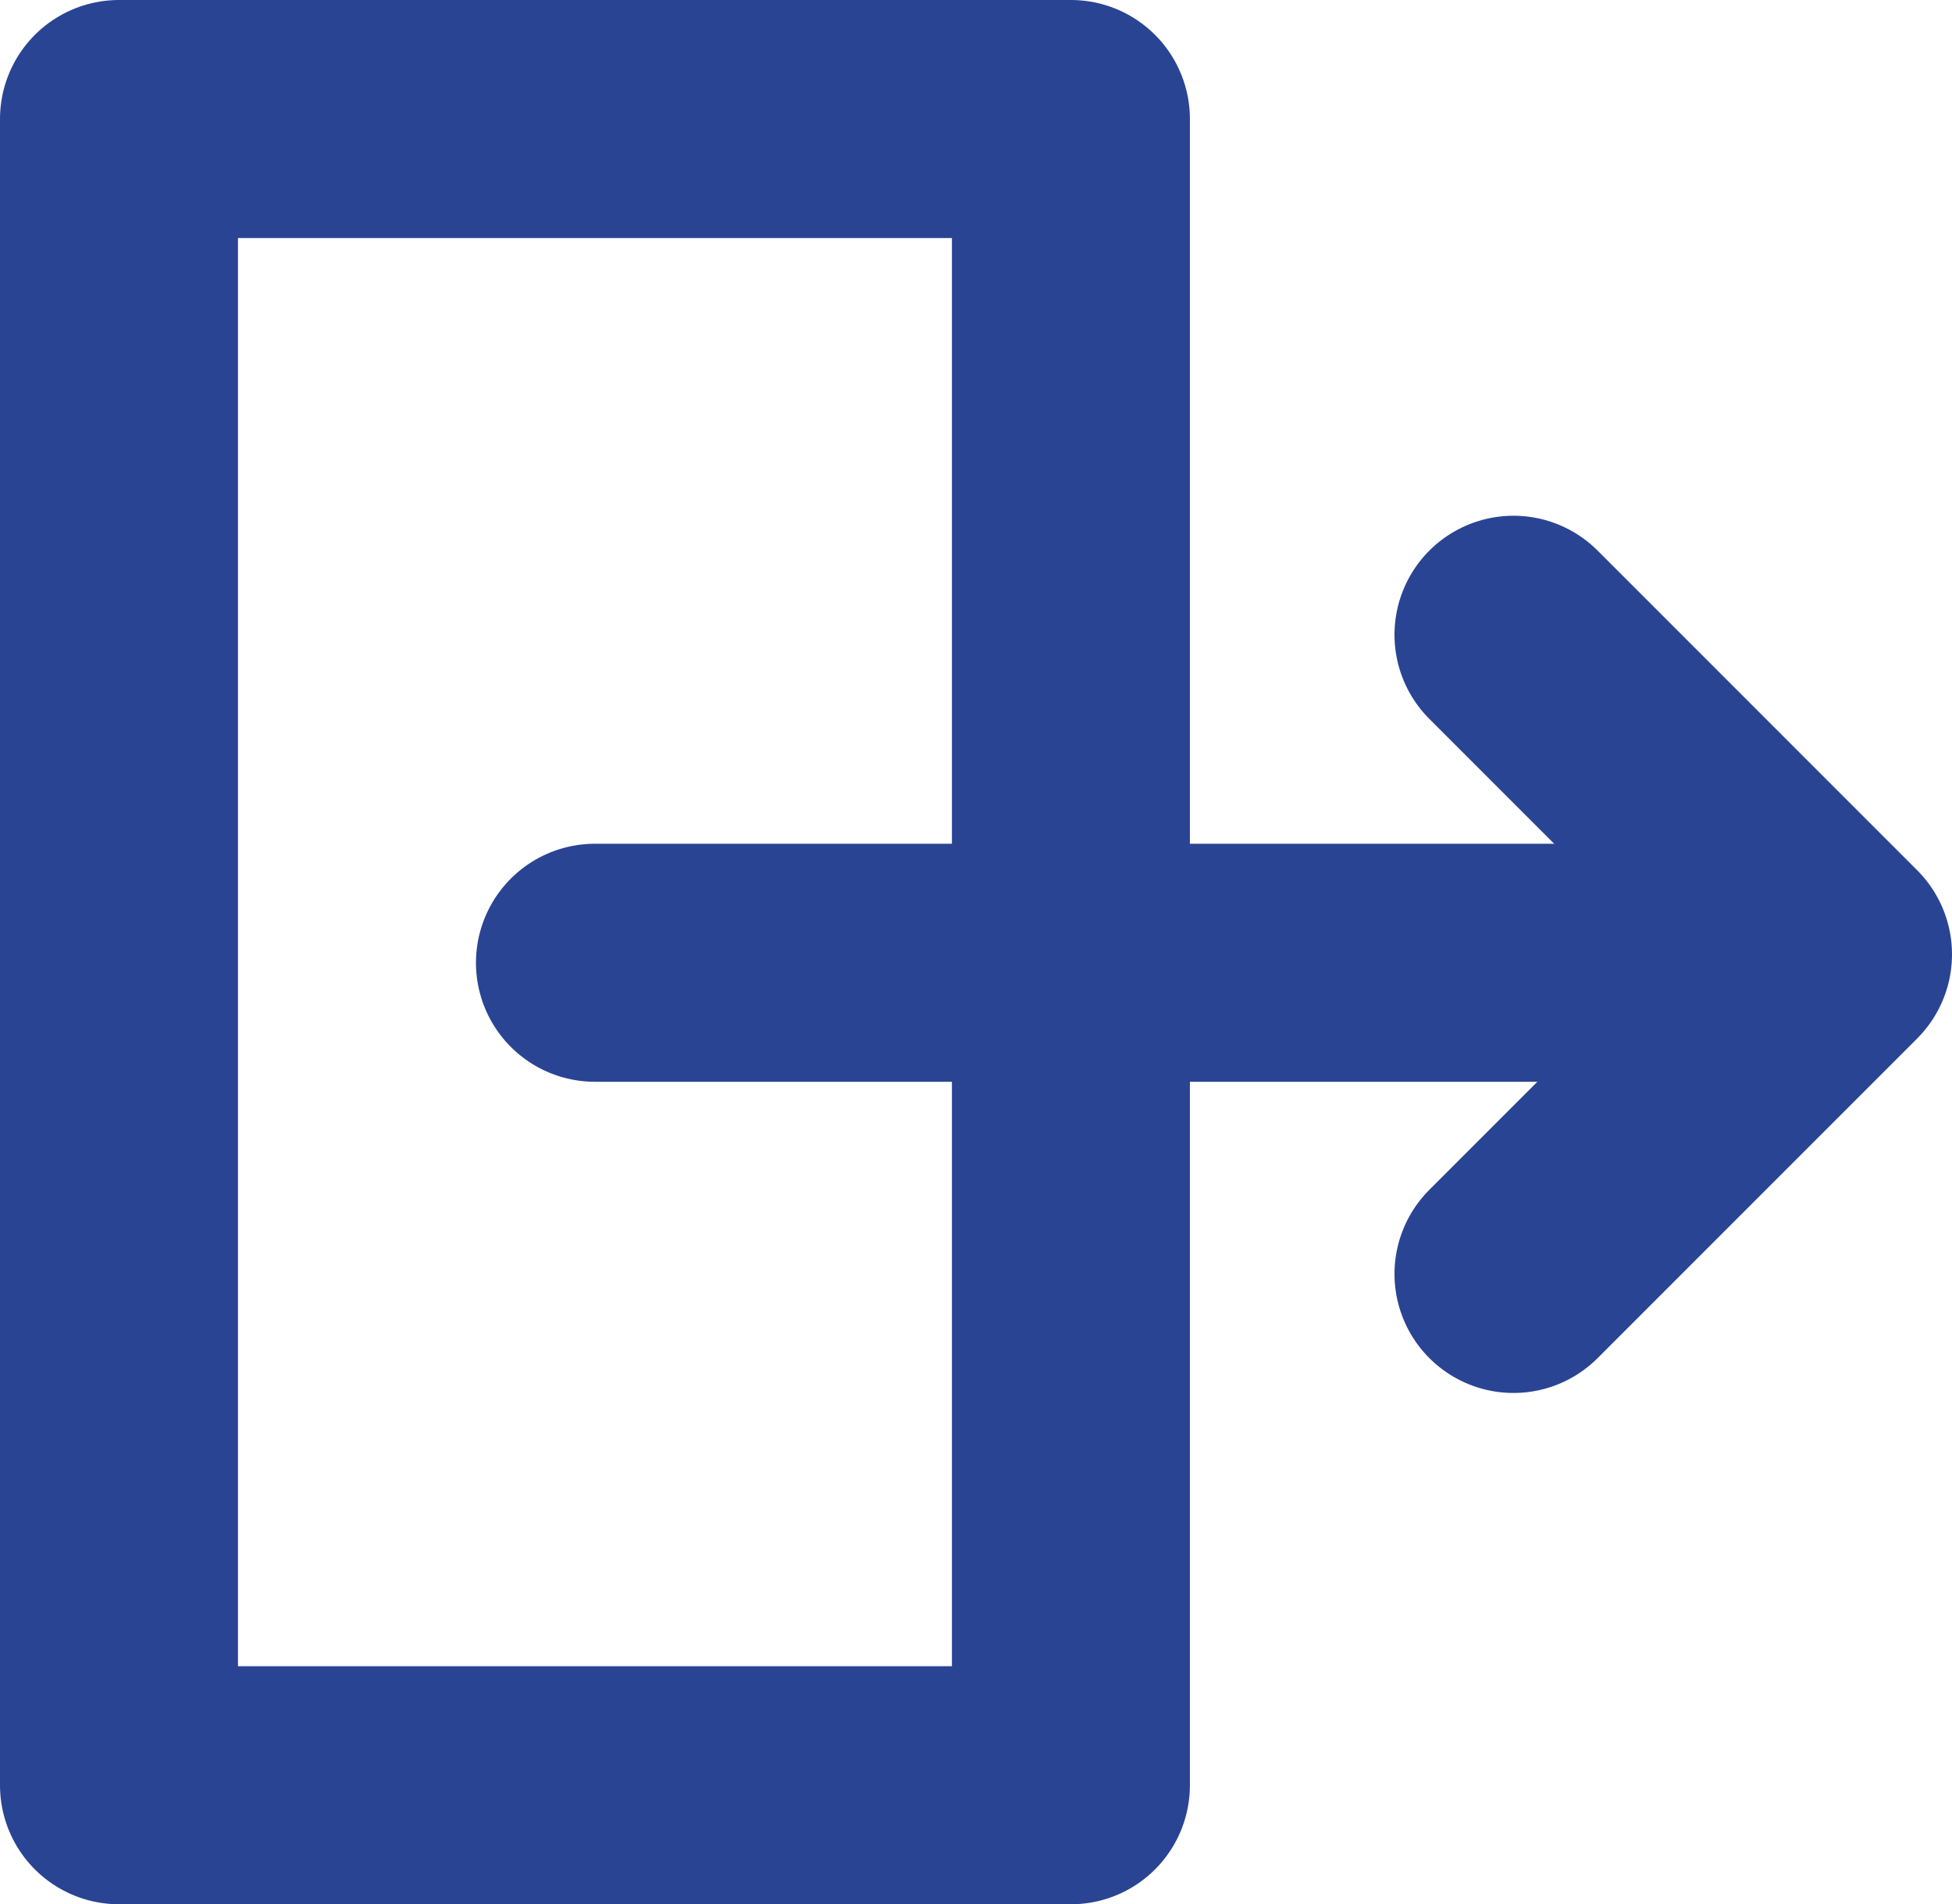 <svg xmlns="http://www.w3.org/2000/svg" width="24.607" height="24" viewBox="0 0 24.607 24">
  <g id="Group_4531" data-name="Group 4531" transform="translate(-37 -734)">
    <g id="Rectangle_3243" data-name="Rectangle 3243" transform="translate(37 734)" fill="none" stroke="#2a4494" stroke-linecap="round" stroke-linejoin="round" stroke-width="3">
      <rect width="15" height="24" stroke="none"/>
      <rect x="1.5" y="1.5" width="12" height="21" fill="none"/>
    </g>
    <g id="Group_3461" data-name="Group 3461" transform="translate(0 -0.366)">
      <line id="Line_990" data-name="Line 990" x2="14" transform="translate(44.5 746.5)" fill="none" stroke="#2a4494" stroke-linecap="round" stroke-width="3"/>
      <path id="Path_2747" data-name="Path 2747" d="M7092.079,3696.366l4.028,4.028-4.028,4.028" transform="translate(-7036 -2954)" fill="none" stroke="#2a4494" stroke-linecap="round" stroke-linejoin="round" stroke-width="3"/>
    </g>
  </g>
</svg>
